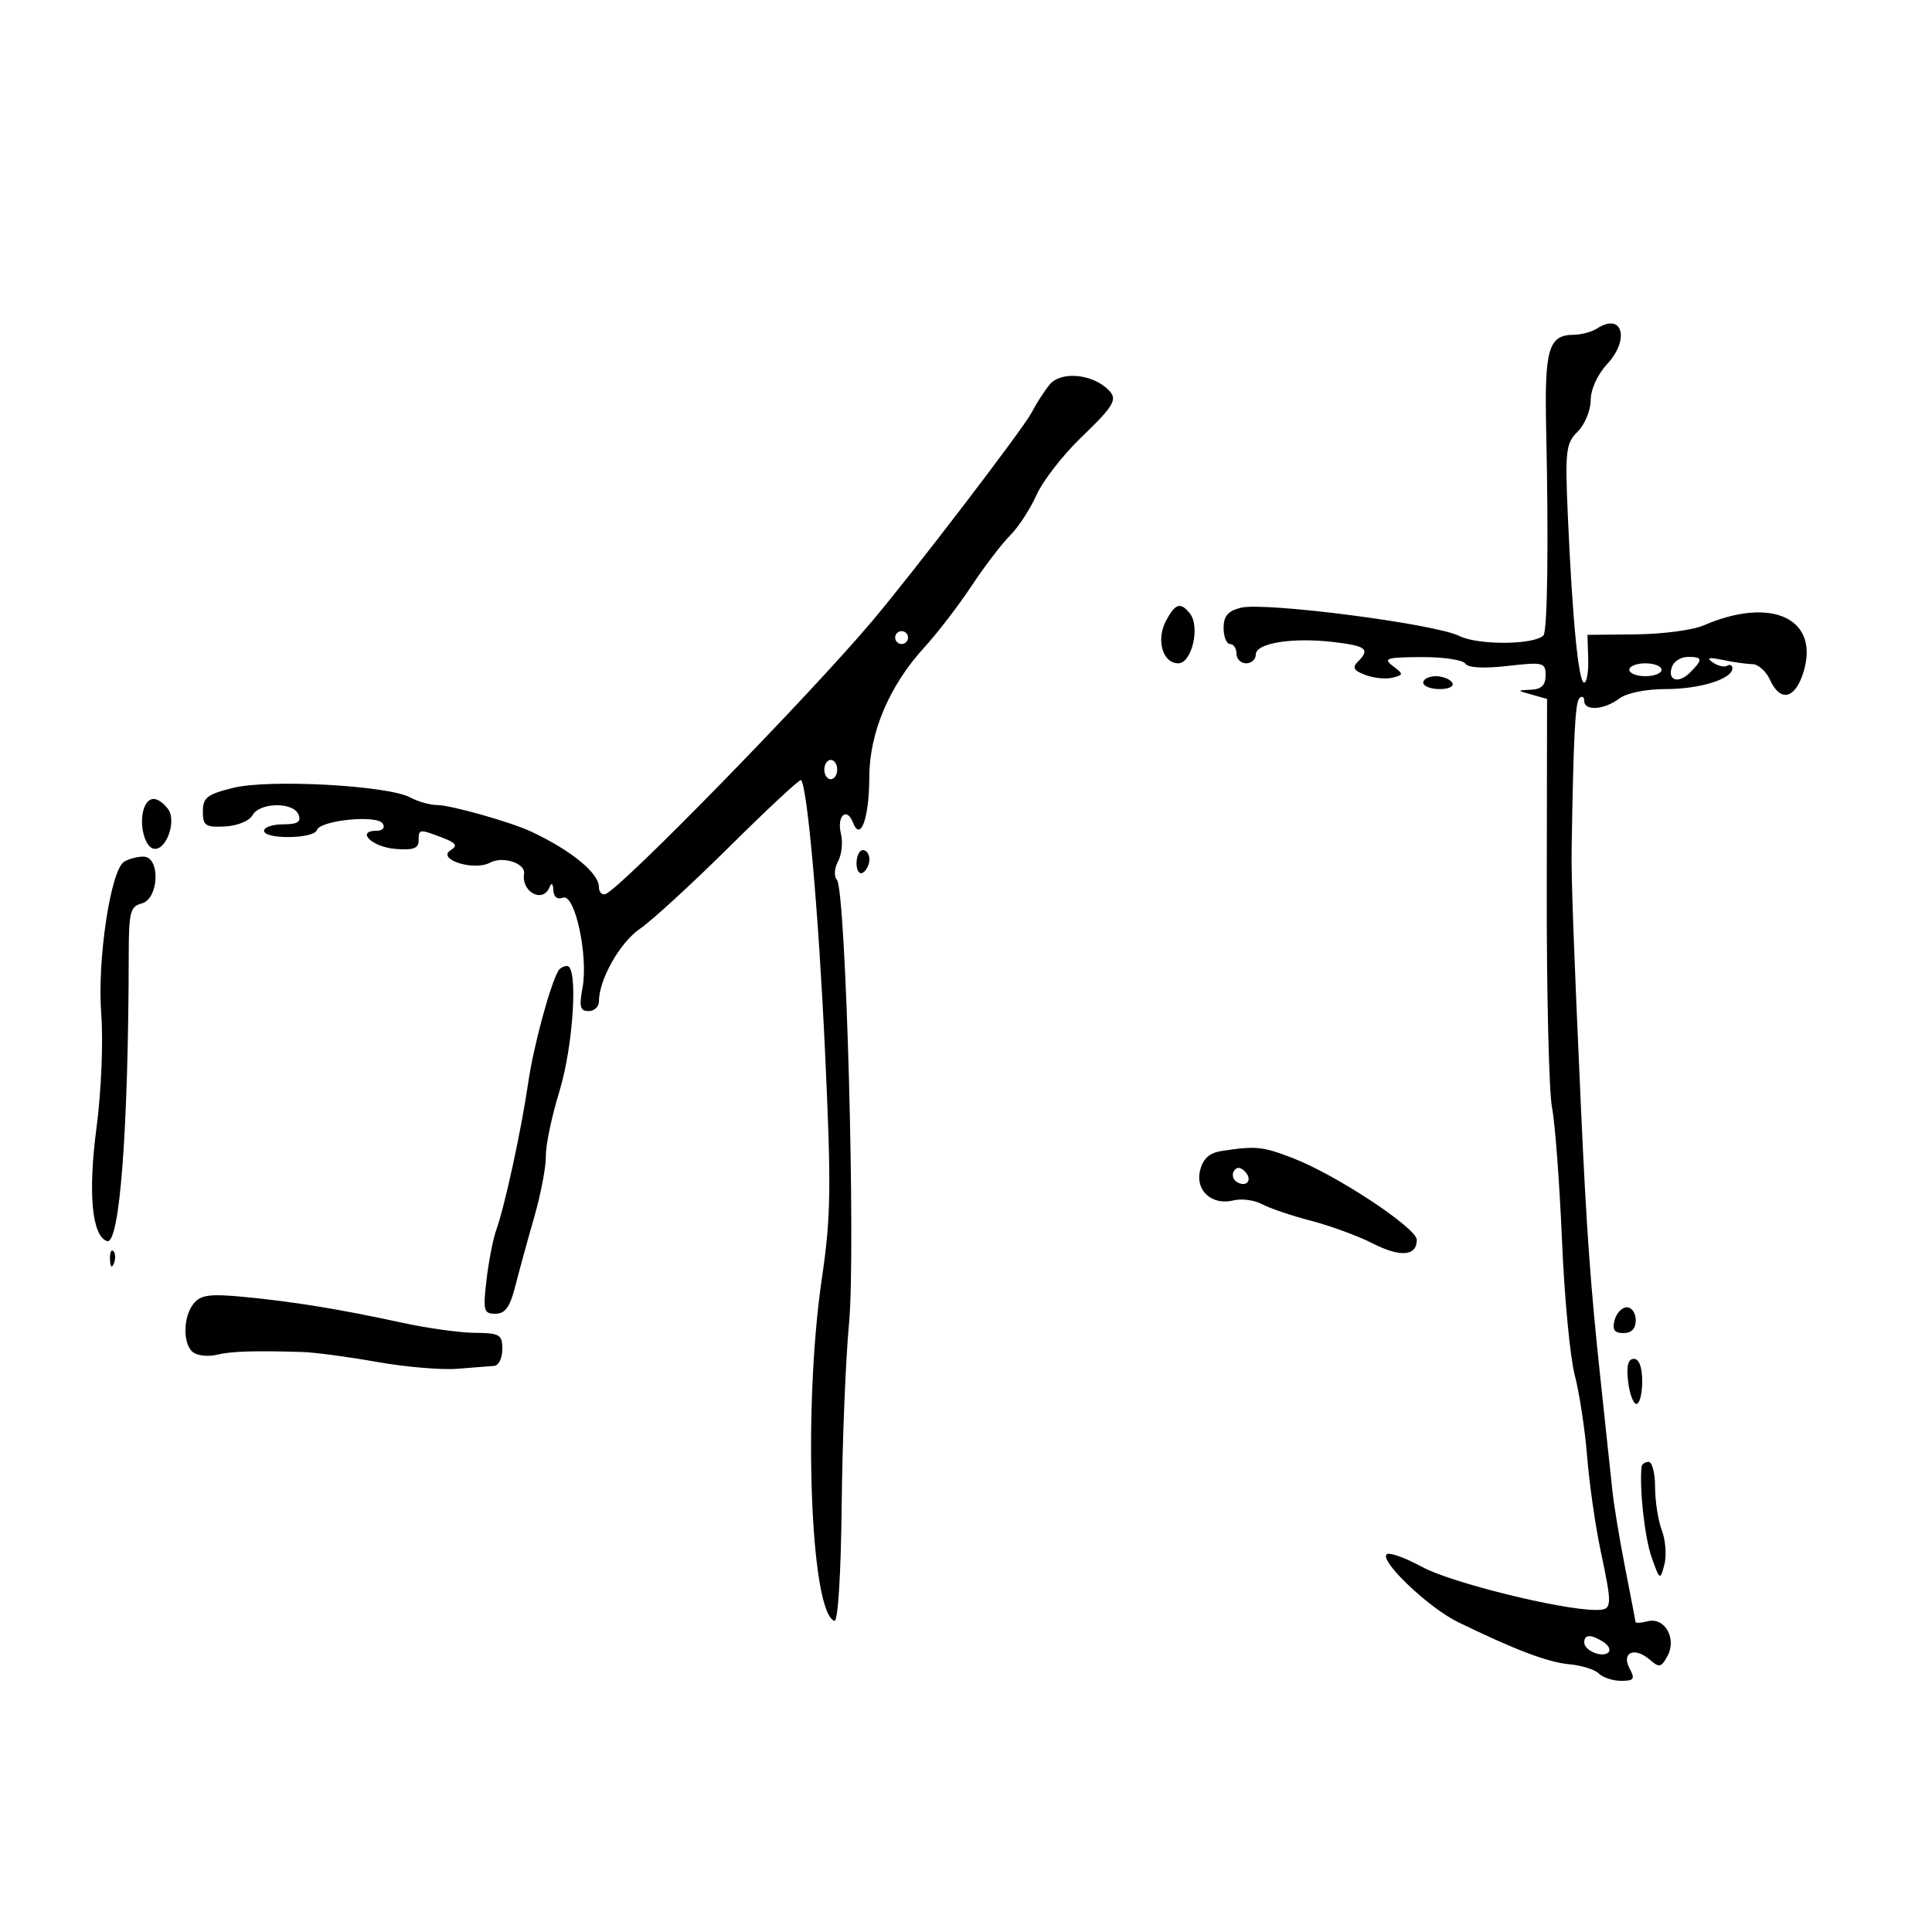 <svg xmlns="http://www.w3.org/2000/svg" width="300" height="300" viewBox="0 0 300 300" version="1.1">
	<path d="M 248 51.001 C 247.175 51.534, 245.543 51.976, 244.372 51.985 C 240.439 52.013, 239.812 54.169, 240.088 66.706 C 240.478 84.377, 240.296 98.038, 239.662 98.671 C 238.179 100.155, 229.528 100.208, 226.601 98.752 C 222.798 96.860, 196.350 93.444, 192.667 94.369 C 190.674 94.869, 190 95.665, 190 97.519 C 190 98.884, 190.450 100, 191 100 C 191.550 100, 192 100.675, 192 101.500 C 192 102.325, 192.675 103, 193.500 103 C 194.325 103, 195 102.384, 195 101.631 C 195 99.857, 200.703 98.941, 207.056 99.693 C 212.190 100.301, 212.801 100.799, 210.830 102.770 C 209.938 103.662, 210.225 104.148, 212.043 104.820 C 213.353 105.305, 215.240 105.488, 216.236 105.228 C 217.966 104.776, 217.968 104.695, 216.273 103.409 C 214.726 102.235, 215.288 102.060, 220.691 102.032 C 224.096 102.014, 227.171 102.468, 227.525 103.040 C 227.931 103.697, 230.347 103.834, 234.084 103.411 C 239.663 102.780, 240 102.863, 240 104.871 C 240 106.383, 239.348 107.029, 237.750 107.100 C 235.511 107.199, 235.512 107.203, 237.864 107.863 L 240.228 108.526 240.180 138.013 C 240.153 154.231, 240.522 169.525, 240.999 172 C 241.477 174.475, 242.169 183.700, 242.538 192.500 C 242.906 201.300, 243.798 210.750, 244.520 213.500 C 245.241 216.250, 246.110 221.948, 246.450 226.161 C 246.789 230.375, 247.719 236.900, 248.516 240.661 C 250.418 249.635, 250.387 250.002, 247.750 249.991 C 242.324 249.968, 225.325 245.757, 220.870 243.333 C 218.186 241.872, 215.684 240.983, 215.310 241.357 C 214.236 242.430, 221.856 249.664, 226.390 251.875 C 235.198 256.171, 240.364 258.128, 243.680 258.426 C 245.581 258.596, 247.645 259.245, 248.268 259.868 C 248.891 260.491, 250.451 261, 251.735 261 C 253.728 261, 253.920 260.718, 253.043 259.081 C 251.709 256.587, 253.816 255.666, 256.170 257.713 C 257.651 259.001, 257.966 258.932, 258.943 257.106 C 260.395 254.394, 258.468 251.065, 255.843 251.751 C 254.830 252.016, 253.984 252.068, 253.965 251.867 C 253.946 251.665, 253.224 247.900, 252.360 243.500 C 251.496 239.100, 250.602 233.700, 250.373 231.500 C 250.144 229.300, 249.305 221.425, 248.508 214 C 246.983 199.793, 246.344 190.904, 245.490 172 C 244.350 146.753, 243.971 136.298, 244.040 132 C 244.324 114.312, 244.593 109.074, 245.250 108.417 C 245.662 108.004, 246 108.192, 246 108.833 C 246 110.447, 249.100 110.239, 251.441 108.468 C 252.577 107.609, 255.566 107, 258.644 107 C 263.960 107, 269 105.433, 269 103.780 C 269 103.286, 268.641 103.104, 268.202 103.375 C 267.763 103.646, 266.751 103.412, 265.952 102.856 C 264.897 102.120, 265.320 102.016, 267.500 102.475 C 269.150 102.823, 271.230 103.116, 272.122 103.125 C 273.014 103.135, 274.242 104.236, 274.851 105.572 C 276.413 109, 278.652 108.585, 279.958 104.626 C 282.759 96.139, 275.210 92.477, 264.500 97.127 C 262.850 97.843, 258.125 98.464, 254 98.505 L 246.500 98.581 246.614 102.290 C 246.677 104.331, 246.392 106, 245.982 106 C 245.119 106, 244.171 96.325, 243.461 80.268 C 243.006 69.965, 243.132 68.868, 244.982 67.018 C 246.092 65.908, 247 63.716, 247 62.146 C 247 60.472, 248.055 58.153, 249.552 56.538 C 253.125 52.683, 251.940 48.457, 248 51.001 M 163 59.702 C 162.175 60.706, 160.911 62.667, 160.191 64.059 C 158.898 66.557, 141.941 88.732, 135.382 96.500 C 125.521 108.179, 96.319 138.060, 94.016 138.828 C 93.457 139.014, 93 138.524, 93 137.738 C 93 135.572, 88.709 132.058, 82.500 129.139 C 79.307 127.638, 69.951 125, 67.819 125 C 66.746 125, 64.886 124.469, 63.684 123.820 C 60.246 121.964, 41.787 120.961, 36.240 122.330 C 32.163 123.336, 31.500 123.849, 31.500 126 C 31.500 128.211, 31.895 128.481, 34.913 128.335 C 36.847 128.241, 38.710 127.483, 39.212 126.585 C 40.342 124.567, 45.596 124.504, 46.362 126.500 C 46.794 127.626, 46.197 128, 43.969 128 C 42.336 128, 41 128.450, 41 129 C 41 130.367, 48.742 130.274, 49.199 128.902 C 49.713 127.360, 58.561 126.481, 59.429 127.885 C 59.829 128.532, 59.429 129, 58.476 129 C 55.204 129, 57.749 131.508, 61.327 131.810 C 64.121 132.046, 65 131.747, 65 130.560 C 65 128.709, 65.076 128.698, 68.651 130.057 C 70.824 130.884, 71.119 131.308, 70 132 C 67.706 133.418, 73.563 135.304, 76.079 133.958 C 78.080 132.887, 81.623 134.038, 81.377 135.680 C 80.948 138.548, 84.307 140.304, 85.338 137.750 C 85.644 136.991, 85.873 137.175, 85.921 138.219 C 85.970 139.273, 86.546 139.728, 87.414 139.395 C 89.272 138.681, 91.382 148.448, 90.446 153.435 C 89.904 156.323, 90.083 157, 91.389 157 C 92.275 157, 93 156.334, 93 155.520 C 93 152.118, 96.256 146.345, 99.374 144.217 C 101.215 142.961, 107.527 137.167, 113.402 131.342 C 119.277 125.517, 124.222 120.919, 124.390 121.125 C 125.388 122.345, 127.109 141.794, 128.097 163 C 129.095 184.414, 129.035 188.887, 127.619 198.515 C 124.654 218.688, 125.818 250.439, 129.569 251.690 C 130.116 251.872, 130.581 244.481, 130.695 233.750 C 130.803 223.713, 131.317 211, 131.838 205.500 C 132.901 194.271, 131.358 138.094, 129.946 136.597 C 129.474 136.097, 129.557 134.828, 130.132 133.754 C 130.703 132.687, 130.905 130.758, 130.581 129.468 C 129.889 126.710, 131.487 125.221, 132.449 127.728 C 133.622 130.784, 134.968 127.045, 134.985 120.686 C 135.003 113.745, 138.091 106.468, 143.551 100.500 C 145.564 98.300, 148.851 94.022, 150.855 90.993 C 152.860 87.965, 155.552 84.437, 156.839 83.155 C 158.125 81.872, 159.976 79.040, 160.951 76.860 C 161.927 74.680, 165.037 70.668, 167.863 67.945 C 173.364 62.643, 173.743 61.861, 171.655 60.128 C 169.052 57.968, 164.604 57.749, 163 59.702 M 181.064 96.381 C 179.481 99.339, 180.526 103, 182.954 103 C 185.073 103, 186.404 97.293, 184.760 95.250 C 183.309 93.446, 182.502 93.693, 181.064 96.381 M 139 99 C 139 99.550, 139.450 100, 140 100 C 140.550 100, 141 99.550, 141 99 C 141 98.450, 140.550 98, 140 98 C 139.450 98, 139 98.450, 139 99 M 259.651 103.468 C 258.819 105.636, 260.598 106.259, 262.419 104.438 C 264.462 102.395, 264.411 102, 262.107 102 C 261.066 102, 259.960 102.661, 259.651 103.468 M 253 104 C 253 104.550, 254.125 105, 255.500 105 C 256.875 105, 258 104.550, 258 104 C 258 103.450, 256.875 103, 255.500 103 C 254.125 103, 253 103.450, 253 104 M 221 106 C 221 106.550, 222.152 107, 223.559 107 C 225.010 107, 225.851 106.567, 225.500 106 C 225.160 105.450, 224.009 105, 222.941 105 C 221.873 105, 221 105.450, 221 106 M 128 119.500 C 128 120.325, 128.450 121, 129 121 C 129.550 121, 130 120.325, 130 119.500 C 130 118.675, 129.550 118, 129 118 C 128.450 118, 128 118.675, 128 119.500 M 22.390 125.427 C 21.558 127.595, 22.345 131.292, 23.736 131.750 C 25.724 132.405, 27.569 127.391, 26.025 125.530 C 24.436 123.615, 23.099 123.577, 22.390 125.427 M 133 134.059 C 133 135.191, 133.450 135.840, 134 135.500 C 134.550 135.160, 135 134.234, 135 133.441 C 135 132.648, 134.550 132, 134 132 C 133.450 132, 133 132.927, 133 134.059 M 19.272 133.811 C 17.170 135.146, 15.082 149.049, 15.720 157.475 C 16.048 161.813, 15.727 169.510, 14.984 175.123 C 13.646 185.228, 14.271 191.947, 16.619 192.714 C 18.586 193.357, 19.948 175.356, 19.989 148.156 C 19.999 141.659, 20.230 140.753, 22 140.290 C 24.710 139.581, 24.936 132.992, 22.250 133.015 C 21.288 133.024, 19.948 133.382, 19.272 133.811 M 86.692 150.750 C 85.377 153.066, 82.844 162.471, 82.032 168.053 C 80.960 175.426, 78.382 187.312, 77.056 191 C 76.561 192.375, 75.881 195.863, 75.544 198.750 C 74.985 203.534, 75.108 204, 76.927 204 C 78.439 204, 79.185 202.969, 80.004 199.750 C 80.599 197.412, 81.925 192.575, 82.952 189 C 83.979 185.425, 84.793 181.150, 84.762 179.500 C 84.731 177.850, 85.672 173.351, 86.853 169.503 C 89.038 162.383, 89.804 150, 88.059 150 C 87.541 150, 86.926 150.338, 86.692 150.750 M 189.752 178.716 C 187.803 179.011, 186.816 179.884, 186.355 181.722 C 185.563 184.878, 188.198 187.239, 191.569 186.393 C 192.803 186.084, 194.788 186.351, 195.978 186.988 C 197.168 187.625, 200.599 188.786, 203.602 189.568 C 206.604 190.351, 210.891 191.924, 213.127 193.065 C 217.437 195.263, 220 195.062, 220 192.525 C 220 190.681, 207.424 182.389, 200.739 179.826 C 196.013 178.013, 195.039 177.915, 189.752 178.716 M 191.597 181.844 C 191.251 182.404, 191.455 183.163, 192.050 183.531 C 193.588 184.481, 194.580 183.180, 193.296 181.896 C 192.578 181.178, 192.019 181.161, 191.597 181.844 M 17.079 195.583 C 17.127 196.748, 17.364 196.985, 17.683 196.188 C 17.972 195.466, 17.936 194.603, 17.604 194.271 C 17.272 193.939, 17.036 194.529, 17.079 195.583 M 30.096 202.385 C 28.352 204.485, 28.365 208.989, 30.117 210.072 C 30.868 210.537, 32.479 210.667, 33.697 210.361 C 35.825 209.827, 39.533 209.709, 47 209.940 C 48.925 209.999, 54.100 210.690, 58.500 211.475 C 62.900 212.260, 68.525 212.741, 71 212.544 C 73.475 212.348, 76.063 212.145, 76.750 212.093 C 77.438 212.042, 78 210.875, 78 209.500 C 78 207.231, 77.607 206.997, 73.750 206.963 C 71.412 206.943, 66.350 206.241, 62.500 205.404 C 52.860 203.307, 45.660 202.129, 37.971 201.390 C 32.642 200.878, 31.194 201.061, 30.096 202.385 M 250.710 205 C 250.322 206.483, 250.680 207, 252.094 207 C 253.333 207, 254 206.301, 254 205 C 254 203.900, 253.377 203, 252.617 203 C 251.856 203, 250.998 203.900, 250.710 205 M 252.810 214.500 C 253.035 216.425, 253.620 218, 254.109 218 C 254.599 218, 255 216.425, 255 214.500 C 255 212.296, 254.519 211, 253.701 211 C 252.805 211, 252.528 212.086, 252.810 214.500 M 254.911 227.750 C 254.528 230.984, 255.391 238.808, 256.463 241.824 C 257.737 245.406, 257.788 245.435, 258.441 242.961 C 258.809 241.564, 258.636 239.173, 258.055 237.646 C 257.475 236.119, 257 233.099, 257 230.935 C 257 228.771, 256.550 227, 256 227 C 255.450 227, 254.960 227.338, 254.911 227.750 M 246 255.031 C 246 256.320, 248.849 257.484, 249.764 256.569 C 250.137 256.196, 249.780 255.473, 248.971 254.961 C 247.035 253.737, 246 253.761, 246 255.031" stroke="none" fill="black" fill-rule="evenodd"/>
</svg>
